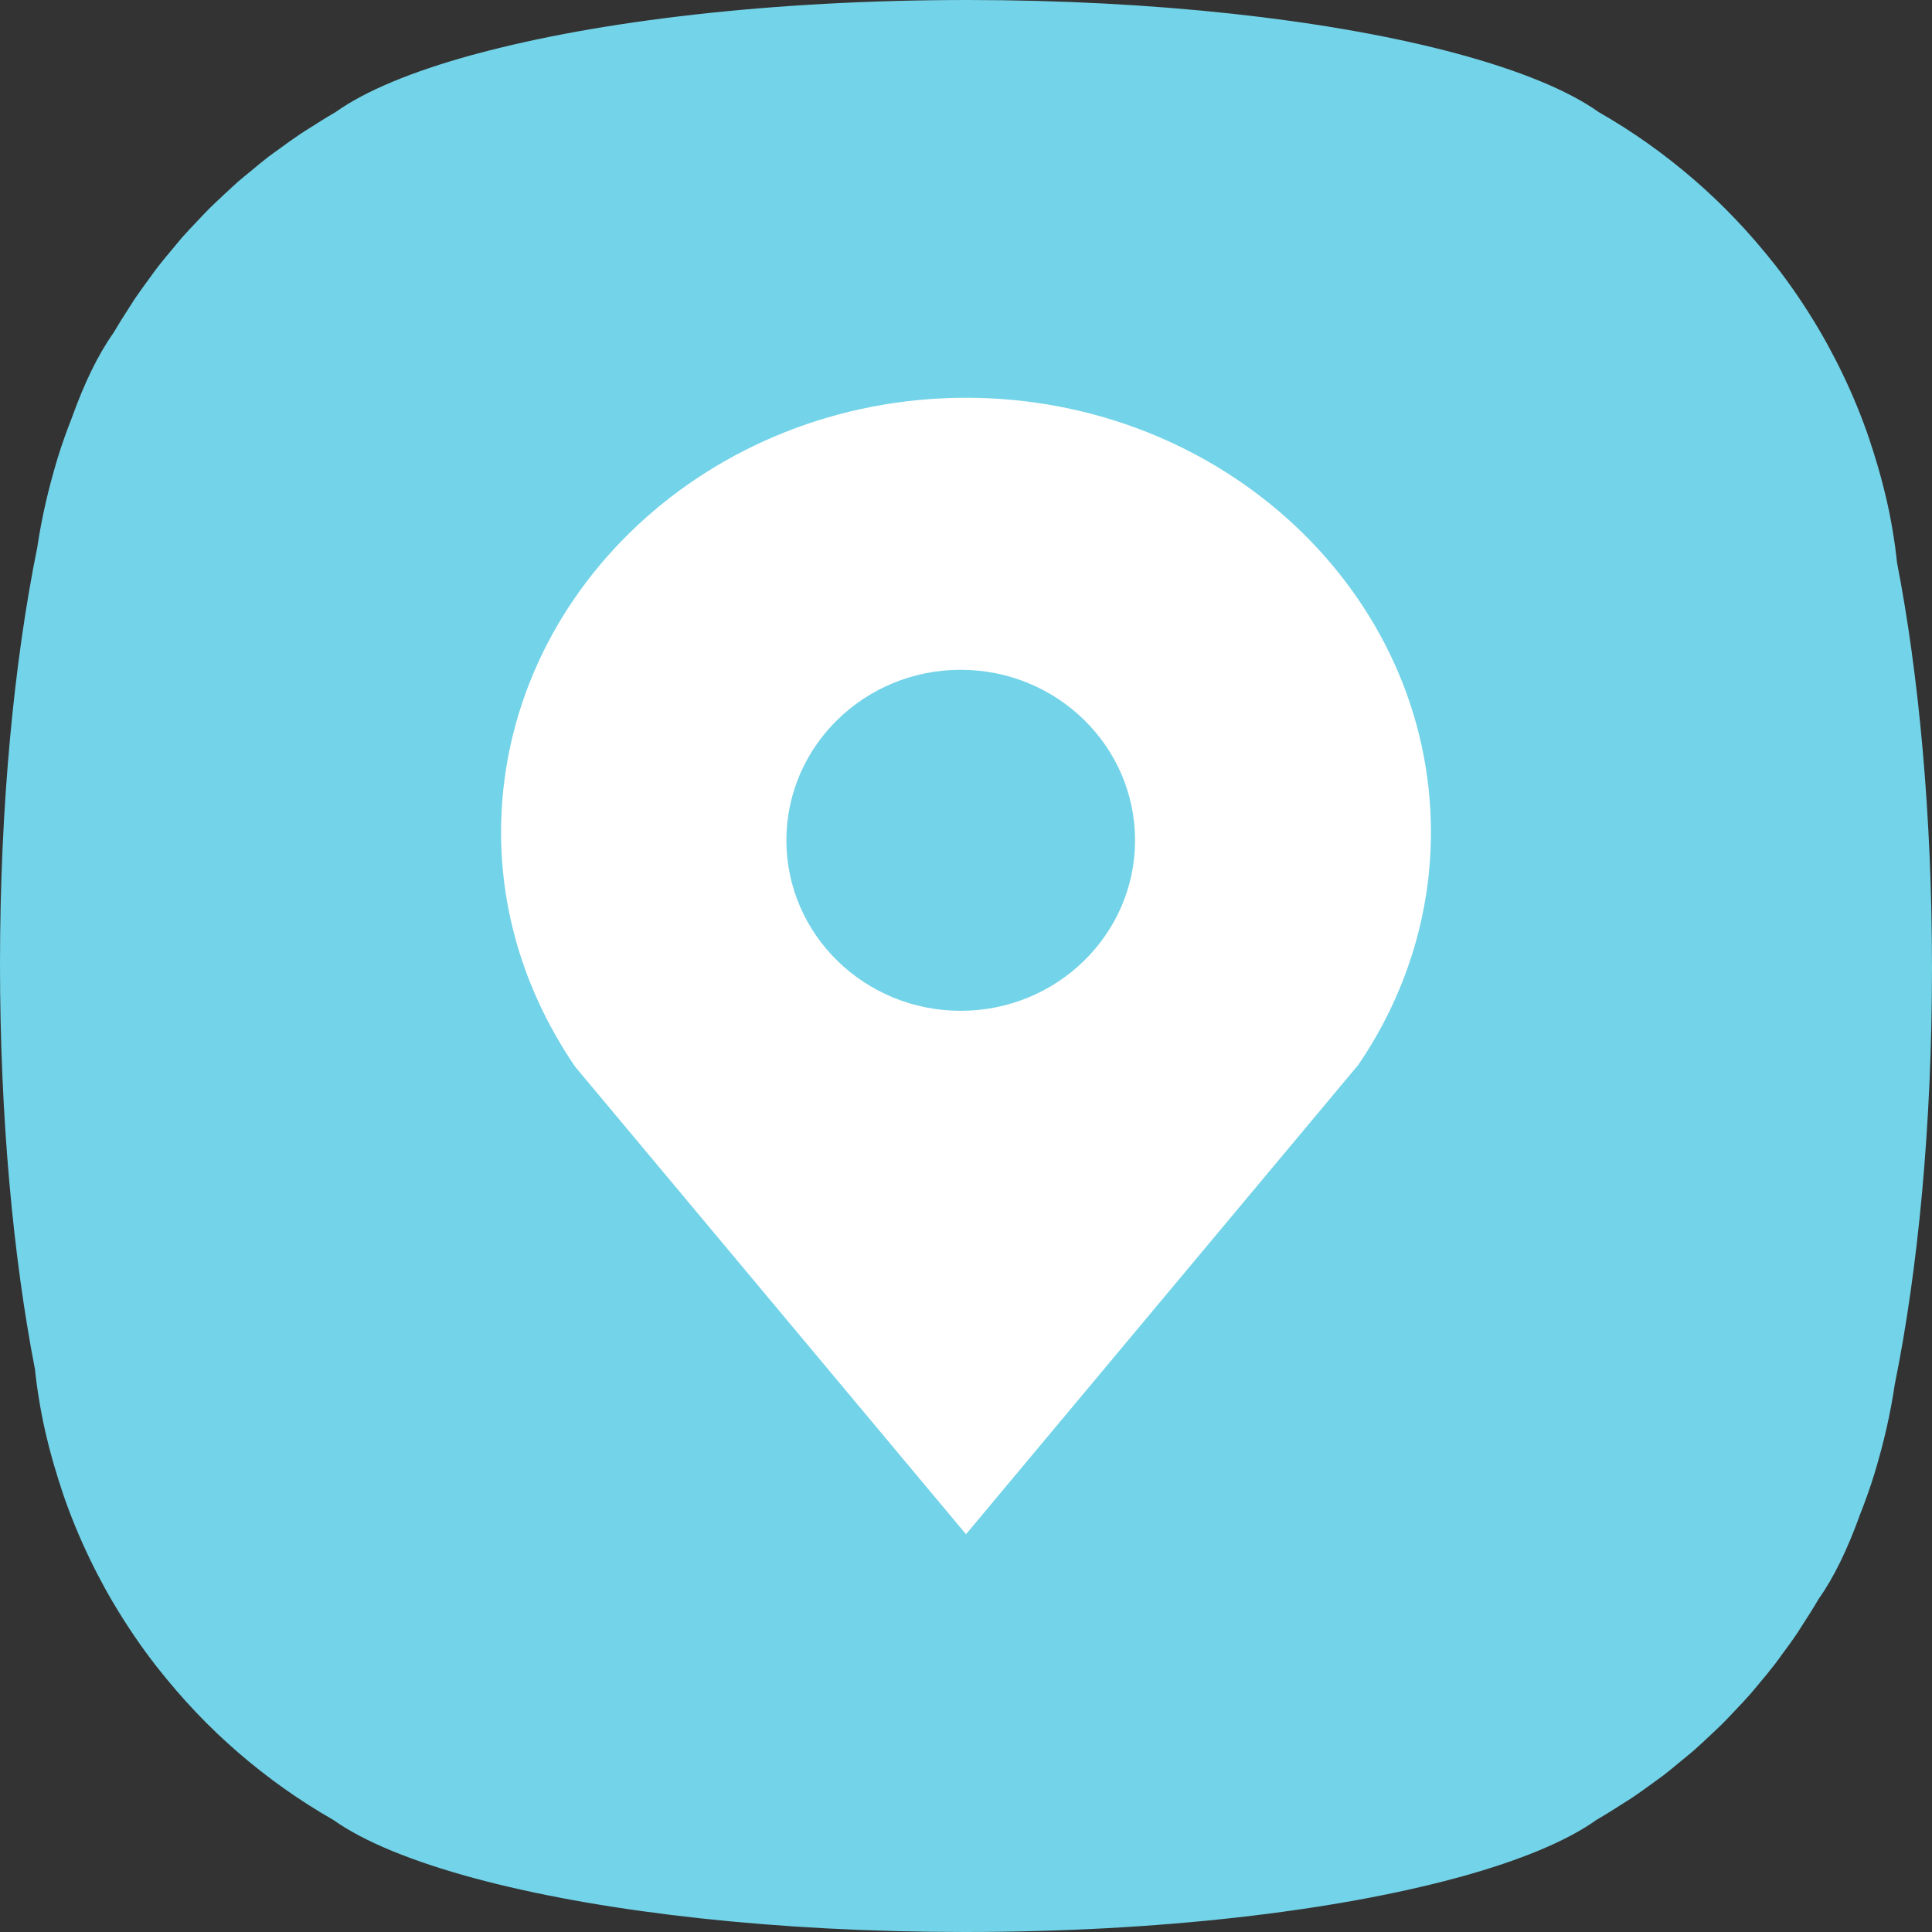 <?xml version="1.0" encoding="UTF-8"?>
<svg width="32px" height="32px" viewBox="0 0 32 32" version="1.1" xmlns="http://www.w3.org/2000/svg" xmlns:xlink="http://www.w3.org/1999/xlink">
    <rect x="0" y="0" width="32" height="32" fill="#333333" stroke="none"/>
    <!-- Generator: sketchtool 50.2 (55047) - http://www.bohemiancoding.com/sketch -->
    <title>2CD27C37-0A75-494E-8053-62319F26D1E1</title>
    <desc>Created with sketchtool.</desc>
    <defs></defs>
    <g id="Symbols" stroke="none" stroke-width="1" fill="none" fill-rule="evenodd">
        <g id="ThemeCafe/iOS" transform="translate(-20, -173)">
            <g id="02.-ThemeCafe">
                <g id="지역카페" transform="translate(0, 162)">
                    <g id="icon-/-placecafe" transform="translate(20, 11)">
                        <path d="M31.42,9.315 C31.416,9.284 31.414,9.251 31.41,9.22 C31.403,9.164 31.397,9.109 31.389,9.053 C31.361,8.853 31.327,8.654 31.287,8.458 C31.242,8.246 31.196,8.059 31.145,7.873 C31.132,7.823 31.117,7.774 31.103,7.725 C31.058,7.57 31.009,7.416 30.958,7.264 C30.944,7.225 30.932,7.185 30.918,7.147 C30.781,6.764 30.622,6.393 30.441,6.034 C30.425,6.001 30.408,5.968 30.391,5.936 C30.308,5.775 30.221,5.616 30.129,5.46 C29.888,5.053 29.653,4.712 29.399,4.386 C28.972,3.845 28.536,3.389 28.06,2.977 C27.566,2.55 27.041,2.177 26.48,1.857 C25.971,1.494 25.163,1.167 24.14,0.89 C24.081,0.874 24.022,0.858 23.962,0.843 C21.948,0.324 19.137,0 16.019,0 C12.809,0 9.923,0.344 7.899,0.89 C7.867,0.899 7.835,0.906 7.804,0.915 C6.824,1.186 6.05,1.505 5.556,1.858 C5.394,1.952 5.264,2.034 5.135,2.117 C5.081,2.151 5.026,2.184 4.973,2.22 C4.856,2.298 4.742,2.381 4.629,2.464 C4.567,2.509 4.504,2.553 4.443,2.599 C4.343,2.677 4.245,2.758 4.148,2.839 C4.078,2.896 4.007,2.953 3.939,3.012 C3.856,3.086 3.775,3.163 3.693,3.239 C3.616,3.312 3.538,3.382 3.464,3.457 C3.396,3.525 3.331,3.596 3.264,3.666 C3.181,3.754 3.098,3.841 3.018,3.931 C2.964,3.993 2.914,4.056 2.862,4.118 C2.774,4.222 2.687,4.326 2.604,4.434 C2.563,4.487 2.524,4.542 2.485,4.596 C2.396,4.717 2.308,4.838 2.224,4.962 C2.205,4.99 2.188,5.018 2.17,5.047 C2.047,5.237 1.961,5.374 1.879,5.514 C1.623,5.875 1.397,6.344 1.191,6.917 C1.105,7.135 1.026,7.356 0.956,7.582 C0.797,8.11 0.689,8.583 0.617,9.068 C0.233,10.96 0,13.352 0,15.969 C0,18.501 0.218,20.822 0.58,22.685 C0.584,22.716 0.586,22.749 0.59,22.78 C0.597,22.836 0.603,22.891 0.611,22.946 C0.639,23.147 0.673,23.346 0.713,23.542 C0.758,23.754 0.804,23.941 0.855,24.127 C0.869,24.177 0.883,24.226 0.897,24.275 C0.942,24.43 0.991,24.584 1.042,24.736 C1.056,24.775 1.068,24.815 1.082,24.853 C1.219,25.236 1.378,25.606 1.559,25.966 C1.575,25.999 1.592,26.032 1.609,26.064 C1.692,26.225 1.779,26.384 1.871,26.54 C2.113,26.947 2.347,27.288 2.602,27.614 C3.028,28.155 3.464,28.611 3.94,29.023 C4.434,29.45 4.959,29.823 5.52,30.143 C6.03,30.506 6.837,30.833 7.86,31.11 C7.919,31.126 7.978,31.142 8.038,31.157 C10.052,31.676 12.864,32 15.981,32 C19.191,32 22.077,31.656 24.102,31.11 C24.133,31.101 24.165,31.094 24.196,31.085 C25.176,30.814 25.95,30.495 26.444,30.142 C26.606,30.048 26.736,29.965 26.865,29.883 C26.919,29.849 26.974,29.815 27.027,29.78 C27.144,29.702 27.258,29.619 27.372,29.536 C27.433,29.491 27.497,29.447 27.557,29.401 C27.658,29.323 27.755,29.242 27.852,29.161 C27.922,29.104 27.993,29.047 28.061,28.988 C28.145,28.914 28.225,28.837 28.307,28.761 C28.384,28.688 28.462,28.618 28.536,28.543 C28.604,28.475 28.67,28.404 28.736,28.334 C28.819,28.246 28.903,28.159 28.982,28.069 C29.036,28.007 29.087,27.944 29.139,27.882 C29.226,27.778 29.313,27.674 29.396,27.566 C29.437,27.513 29.476,27.458 29.515,27.404 C29.605,27.283 29.693,27.162 29.776,27.038 C29.795,27.01 29.812,26.982 29.83,26.953 C29.953,26.763 30.04,26.626 30.121,26.486 C30.377,26.125 30.603,25.656 30.809,25.083 C30.895,24.865 30.974,24.644 31.044,24.418 C31.204,23.89 31.311,23.417 31.383,22.932 C31.767,21.04 32,18.648 32,16.031 C32,13.499 31.782,11.178 31.42,9.315 Z" id="img" fill="#73D3E8"></path>
                        <path d="M13.025,13.919 C13.025,12.359 14.318,11.094 15.912,11.094 C17.506,11.094 18.8,12.359 18.8,13.919 C18.8,15.477 17.506,16.742 15.912,16.742 C14.318,16.742 13.025,15.477 13.025,13.919 Z M22.497,17.638 C23.284,16.484 23.701,15.152 23.701,13.785 C23.7,9.819 20.246,6.59 16.001,6.588 C11.757,6.59 8.302,9.819 8.299,13.785 C8.299,15.148 8.716,16.48 9.527,17.669 L16,25.412 L22.497,17.638 Z" id="img_place" fill="#FFFFFF"></path>
                    </g>
                </g>
            </g>
        </g>
    </g>
</svg>